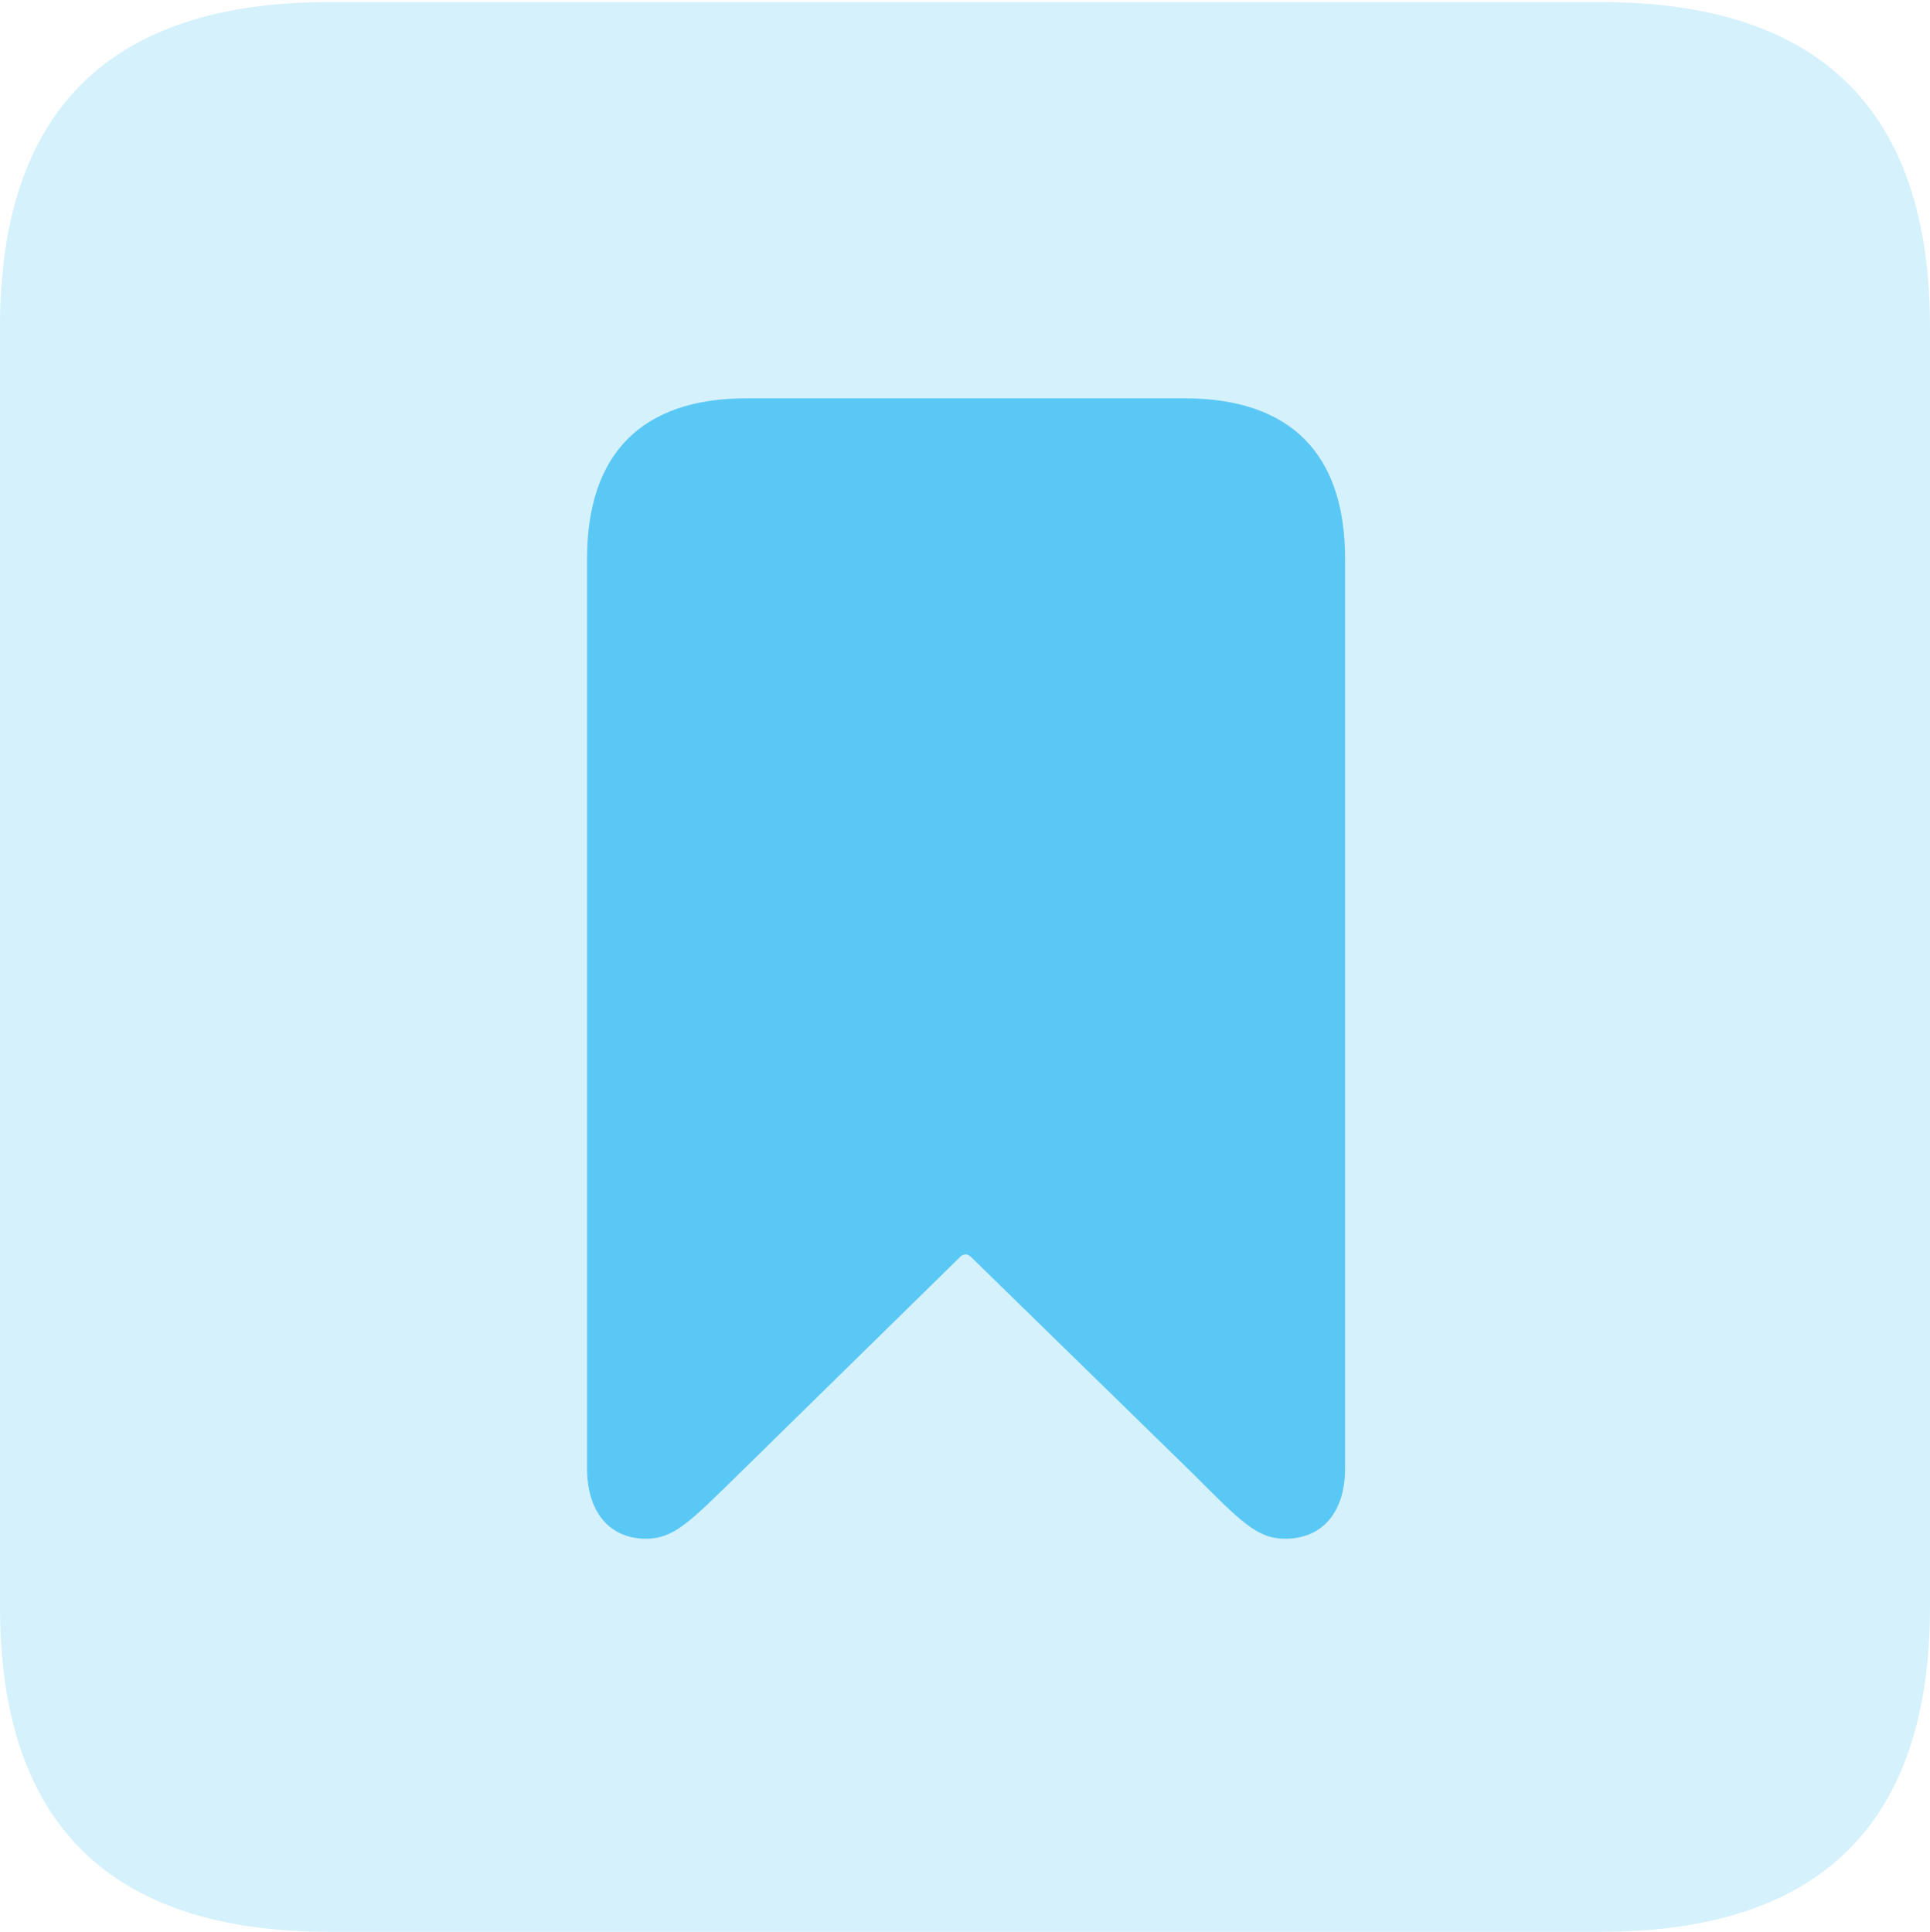 <?xml version="1.0" encoding="UTF-8"?>
<!--Generator: Apple Native CoreSVG 175.5-->
<!DOCTYPE svg
PUBLIC "-//W3C//DTD SVG 1.1//EN"
       "http://www.w3.org/Graphics/SVG/1.1/DTD/svg11.dtd">
<svg version="1.1" xmlns="http://www.w3.org/2000/svg" xmlns:xlink="http://www.w3.org/1999/xlink" width="22.473" height="22.498">
 <g>
  <rect height="22.498" opacity="0" width="22.473" x="0" y="0"/>
  <path d="M3.833 22.498L18.64 22.498C21.204 22.498 22.473 21.228 22.473 18.713L22.473 3.809C22.473 1.294 21.204 0.024 18.64 0.024L3.833 0.024C1.282 0.024 0 1.282 0 3.809L0 18.713C0 21.24 1.282 22.498 3.833 22.498Z" fill="#5ac8f5" fill-opacity="0.25"/>
  <path d="M7.52 17.92C7.104 17.92 6.836 17.615 6.836 17.102L6.836 6.506C6.836 5.286 7.471 4.639 8.691 4.639L13.794 4.639C15.027 4.639 15.662 5.286 15.662 6.506L15.662 17.102C15.662 17.615 15.393 17.92 14.966 17.92C14.636 17.92 14.453 17.725 13.879 17.151L11.304 14.636C11.267 14.6 11.218 14.6 11.182 14.636L8.618 17.151C8.032 17.725 7.849 17.92 7.52 17.92Z" fill="#5ac8f5"/>
 </g>
</svg>
